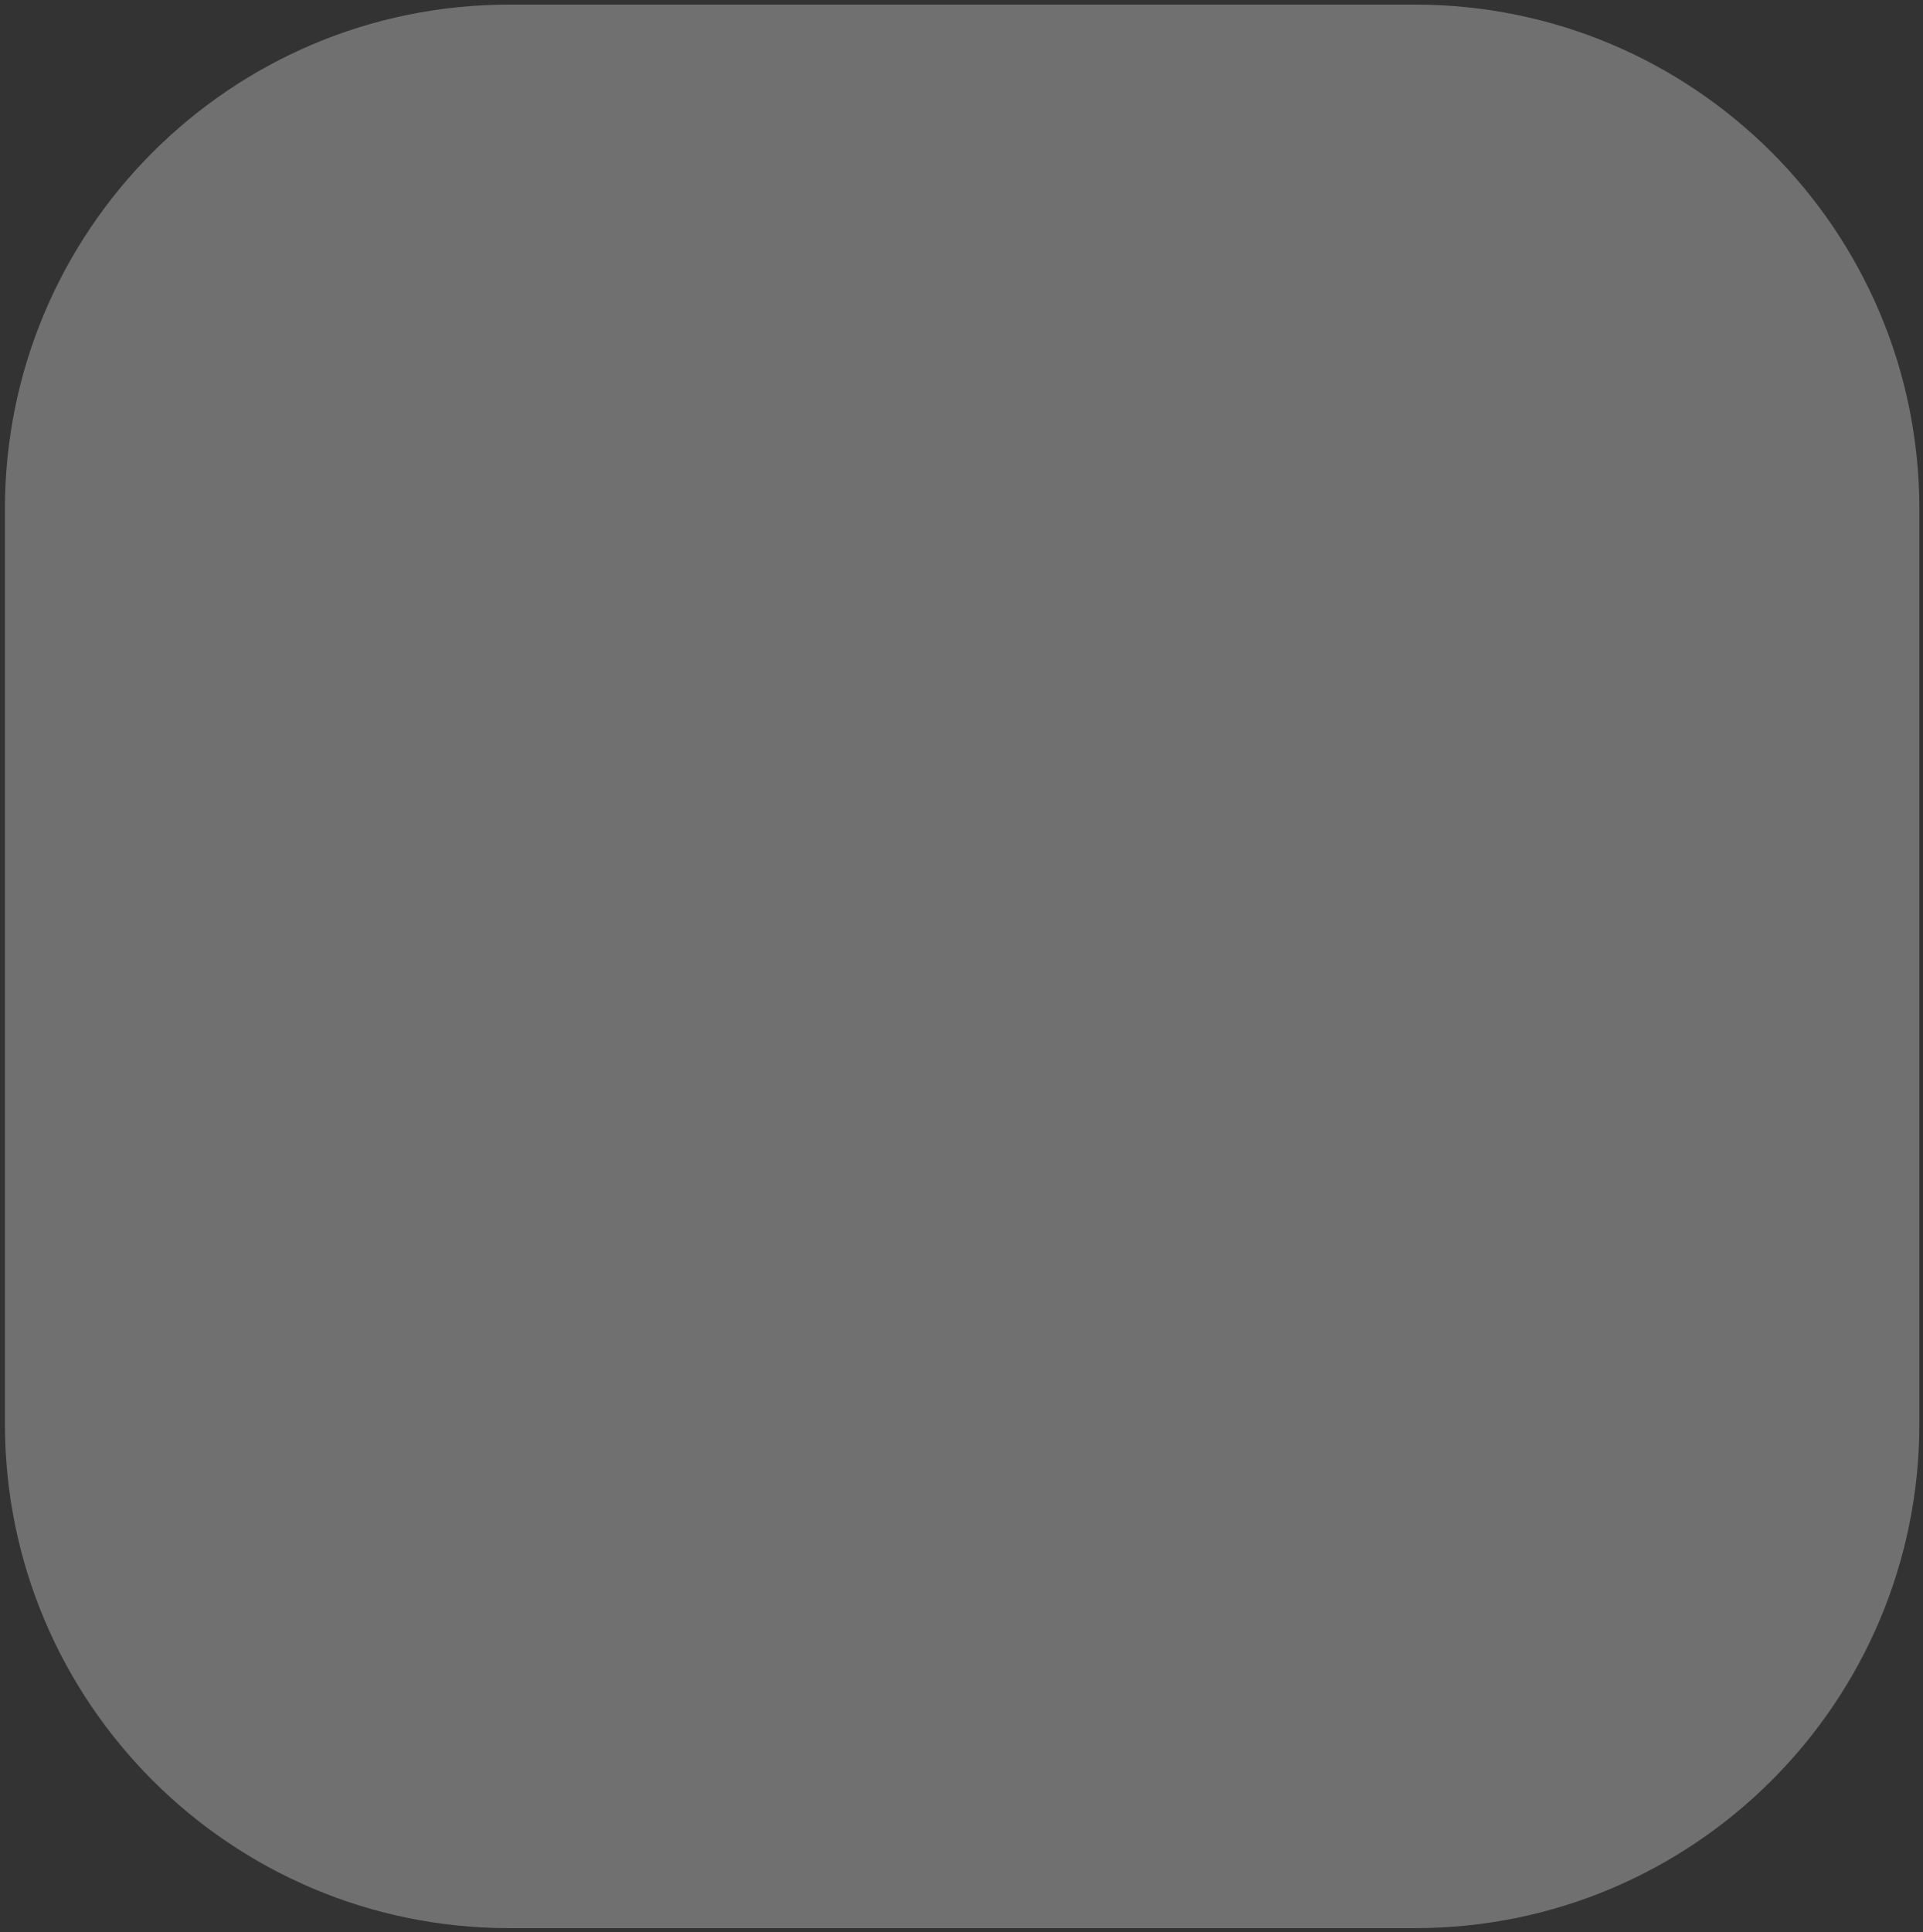 <svg width="225" height="226" viewBox="0 0 225 226" fill="none" xmlns="http://www.w3.org/2000/svg">
<rect x="0" y="0" width="225" height="226" fill="#333333" stroke="none"/>
<path d="M0.575 59.539C0.575 26.954 26.99 0.539 59.575 0.539H165.575C198.16 0.539 224.575 26.954 224.575 59.539V166.539C224.575 199.123 198.16 225.539 165.575 225.539H59.575C26.99 225.539 0.575 199.123 0.575 166.539V59.539Z" fill="white" fill-opacity="0.3"/>
</svg>
